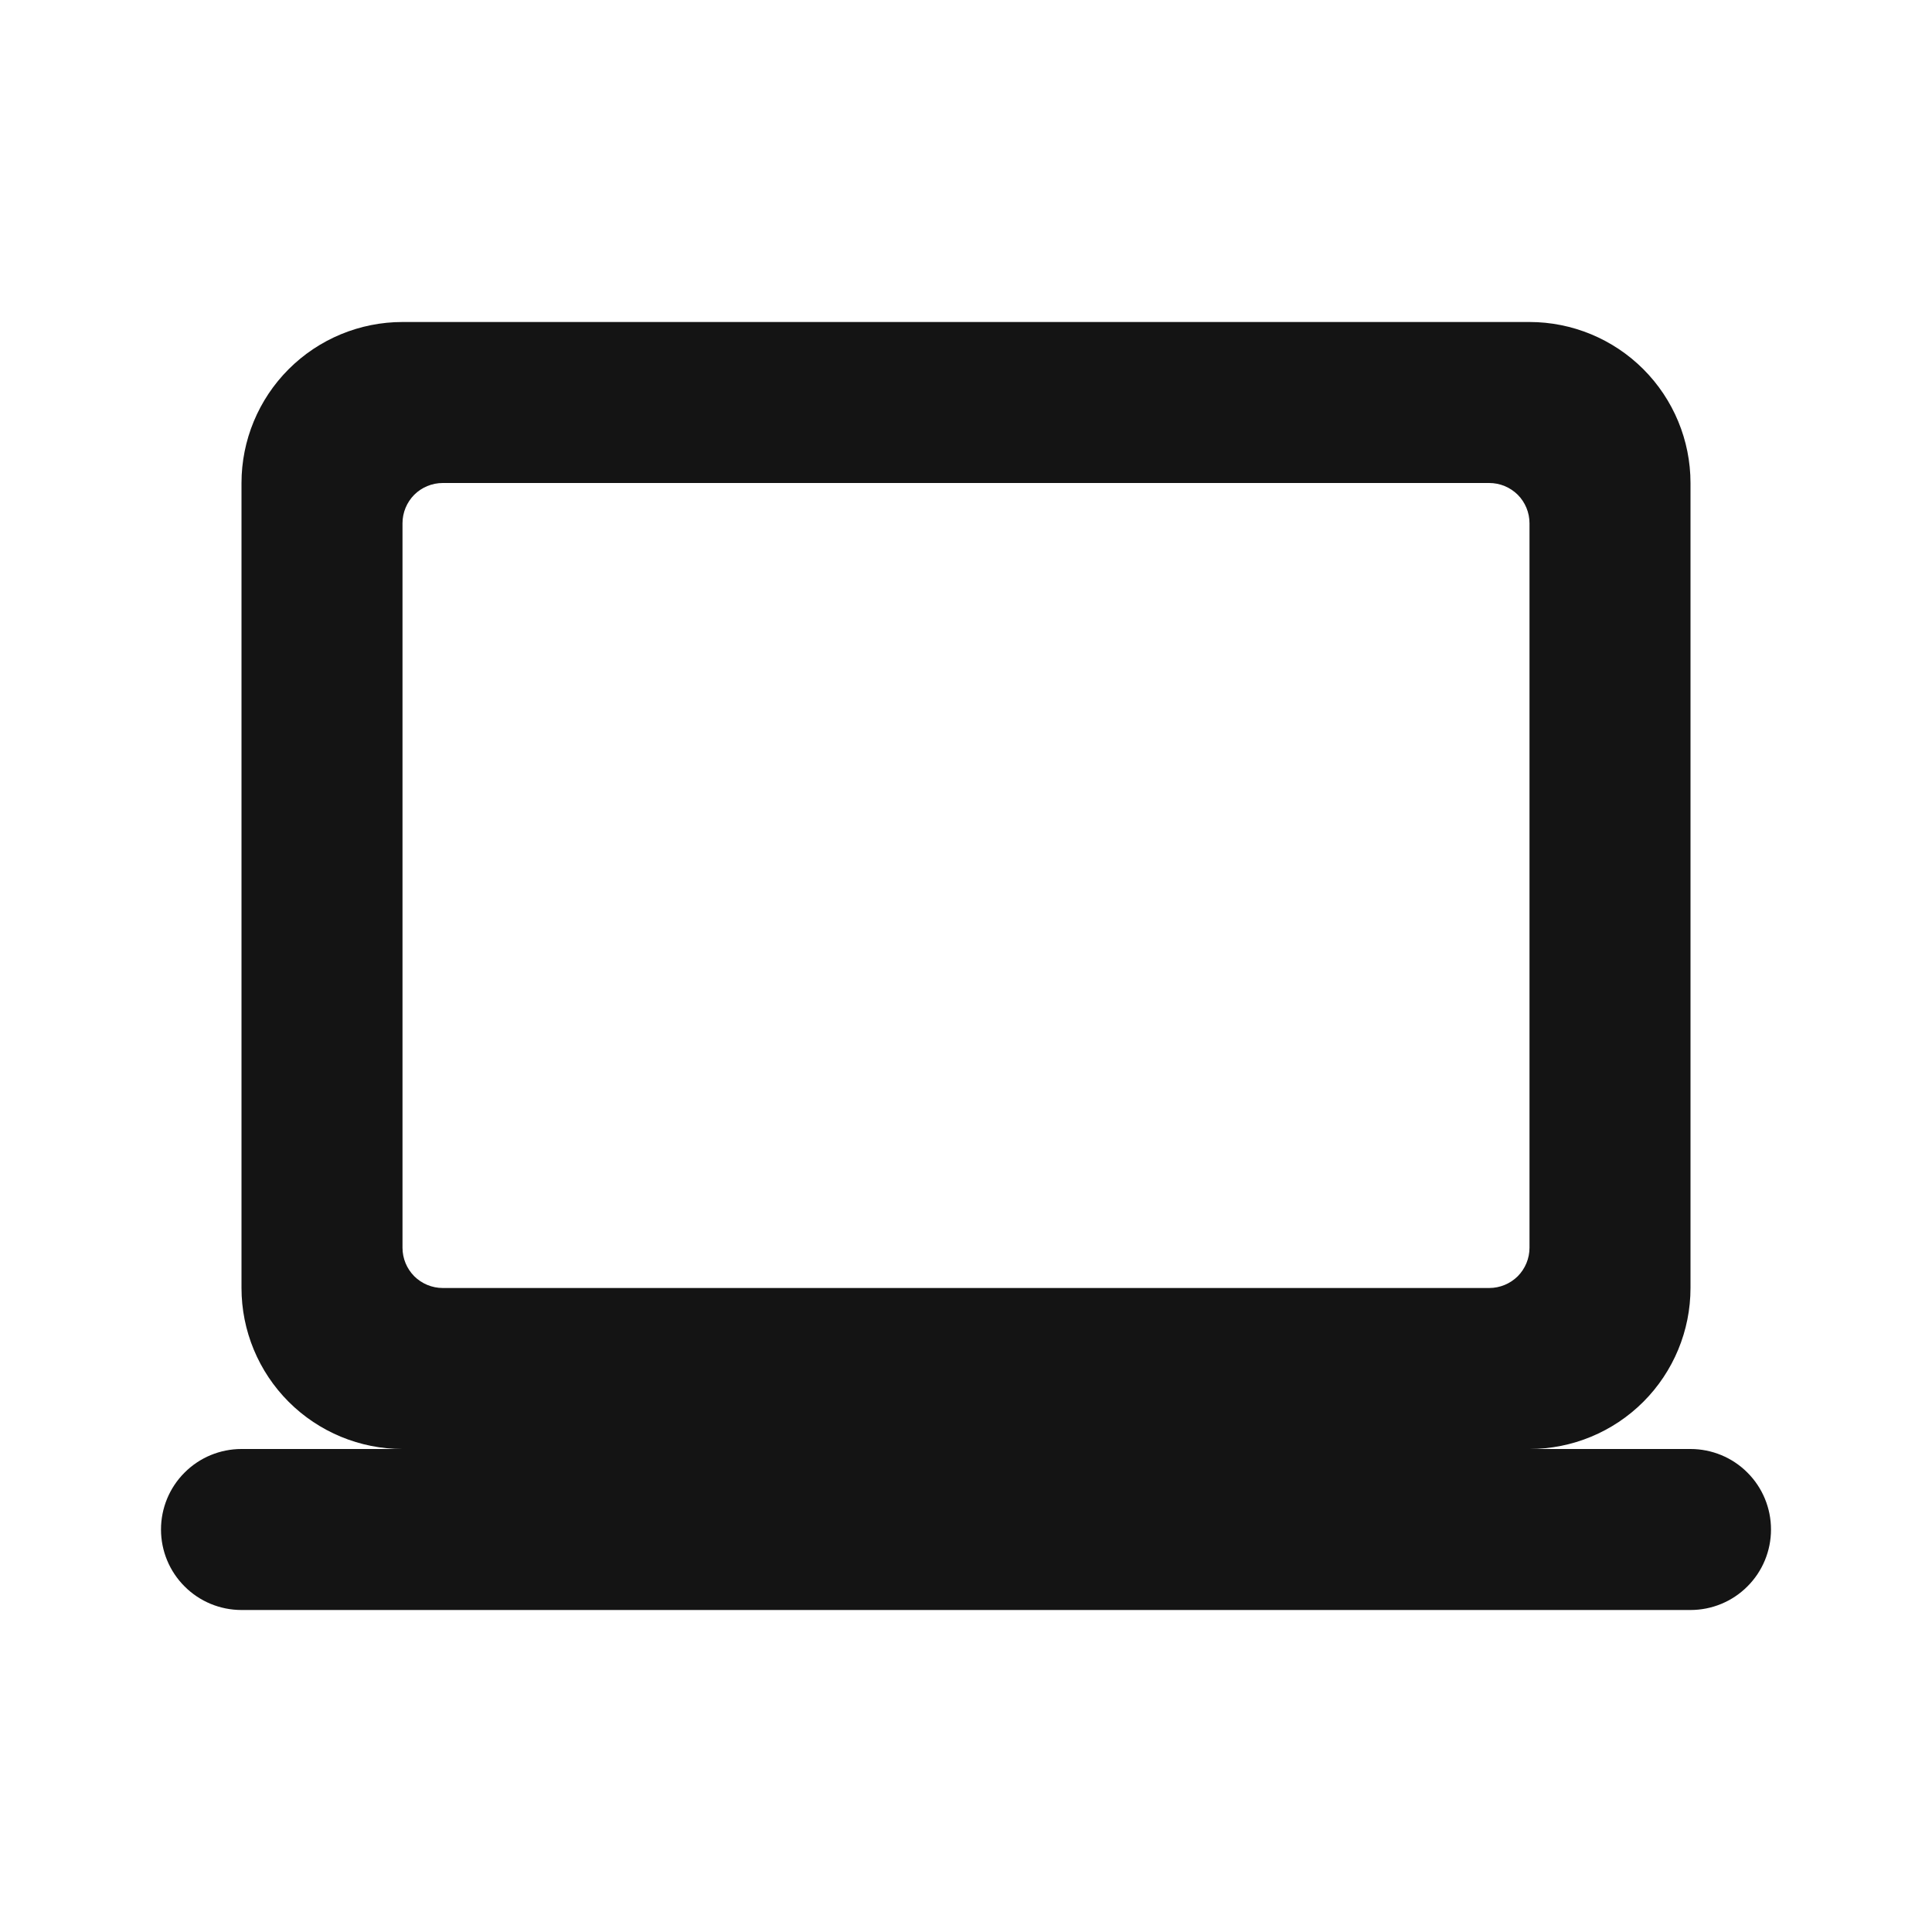 <svg width="24" height="24" viewBox="0 0 24 24" fill="none" xmlns="http://www.w3.org/2000/svg">
<path d="M21 18H19C19.53 18 20.039 17.789 20.414 17.414C20.789 17.039 21 16.53 21 16V6C21 5.47 20.789 4.961 20.414 4.586C20.039 4.211 19.53 4 19 4H5C4.47 4 3.961 4.211 3.586 4.586C3.211 4.961 3 5.47 3 6V16C3 16.53 3.211 17.039 3.586 17.414C3.961 17.789 4.47 18 5 18H3C2.735 18 2.48 18.105 2.293 18.293C2.105 18.48 2 18.735 2 19C2 19.265 2.105 19.52 2.293 19.707C2.48 19.895 2.735 20 3 20H21C21.265 20 21.52 19.895 21.707 19.707C21.895 19.52 22 19.265 22 19C22 18.735 21.895 18.48 21.707 18.293C21.52 18.105 21.265 18 21 18ZM18.5 16H5.5C5.367 16 5.24 15.947 5.146 15.854C5.053 15.76 5 15.633 5 15.5V6.5C5 6.367 5.053 6.24 5.146 6.146C5.24 6.053 5.367 6 5.5 6H18.5C18.633 6 18.76 6.053 18.854 6.146C18.947 6.24 19 6.367 19 6.5V15.5C19 15.633 18.947 15.76 18.854 15.854C18.76 15.947 18.633 16 18.5 16Z" fill="#141414"/>
</svg>
